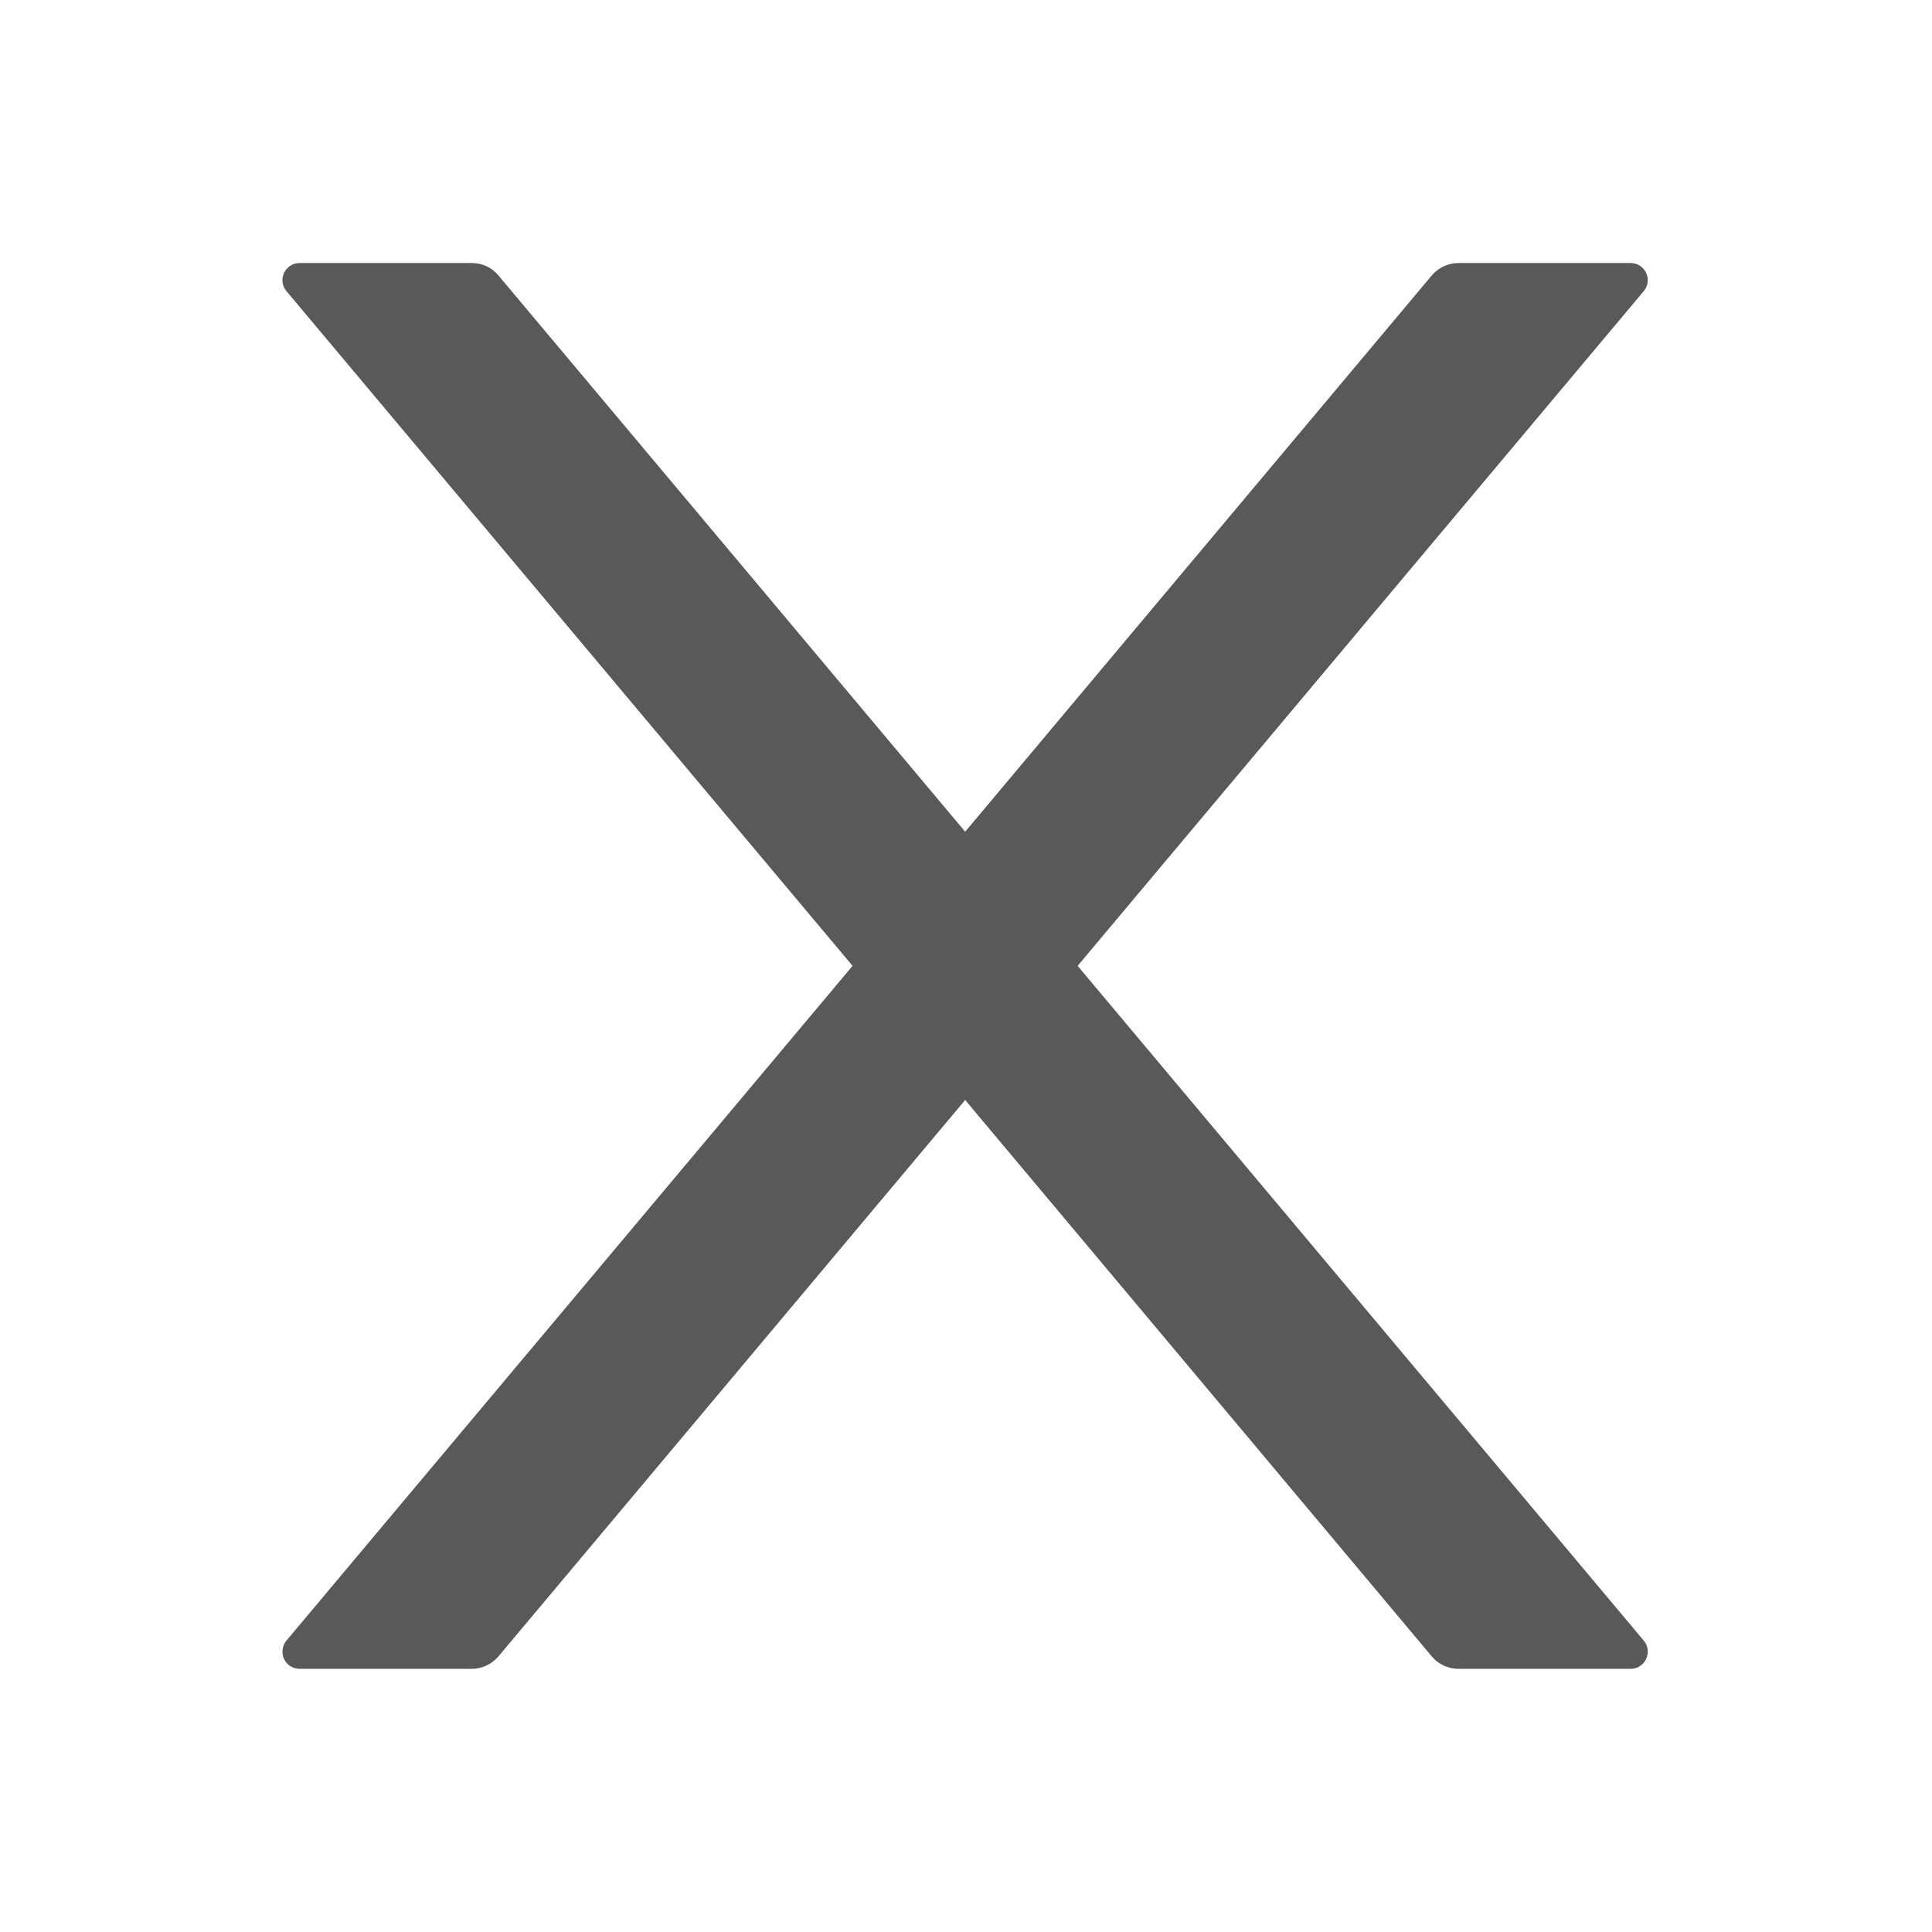 <svg width="14" height="14" viewBox="0 0 14 14" fill="none" xmlns="http://www.w3.org/2000/svg">
    <path d="M7.809 6.999L11.911 2.11C11.979 2.029 11.922 1.906 11.815 1.906H10.569C10.495 1.906 10.425 1.938 10.376 1.995L6.994 6.027L3.611 1.995C3.564 1.938 3.494 1.906 3.419 1.906H2.172C2.065 1.906 2.008 2.029 2.076 2.11L6.178 6.999L2.076 11.888C2.061 11.906 2.051 11.929 2.048 11.952C2.045 11.976 2.048 12 2.058 12.021C2.068 12.043 2.084 12.061 2.104 12.074C2.125 12.086 2.148 12.093 2.172 12.093H3.419C3.492 12.093 3.562 12.06 3.611 12.004L6.994 7.971L10.376 12.004C10.423 12.06 10.493 12.093 10.569 12.093H11.815C11.922 12.093 11.979 11.97 11.911 11.888L7.809 6.999Z" fill="black" fill-opacity="0.65"/>
</svg>
